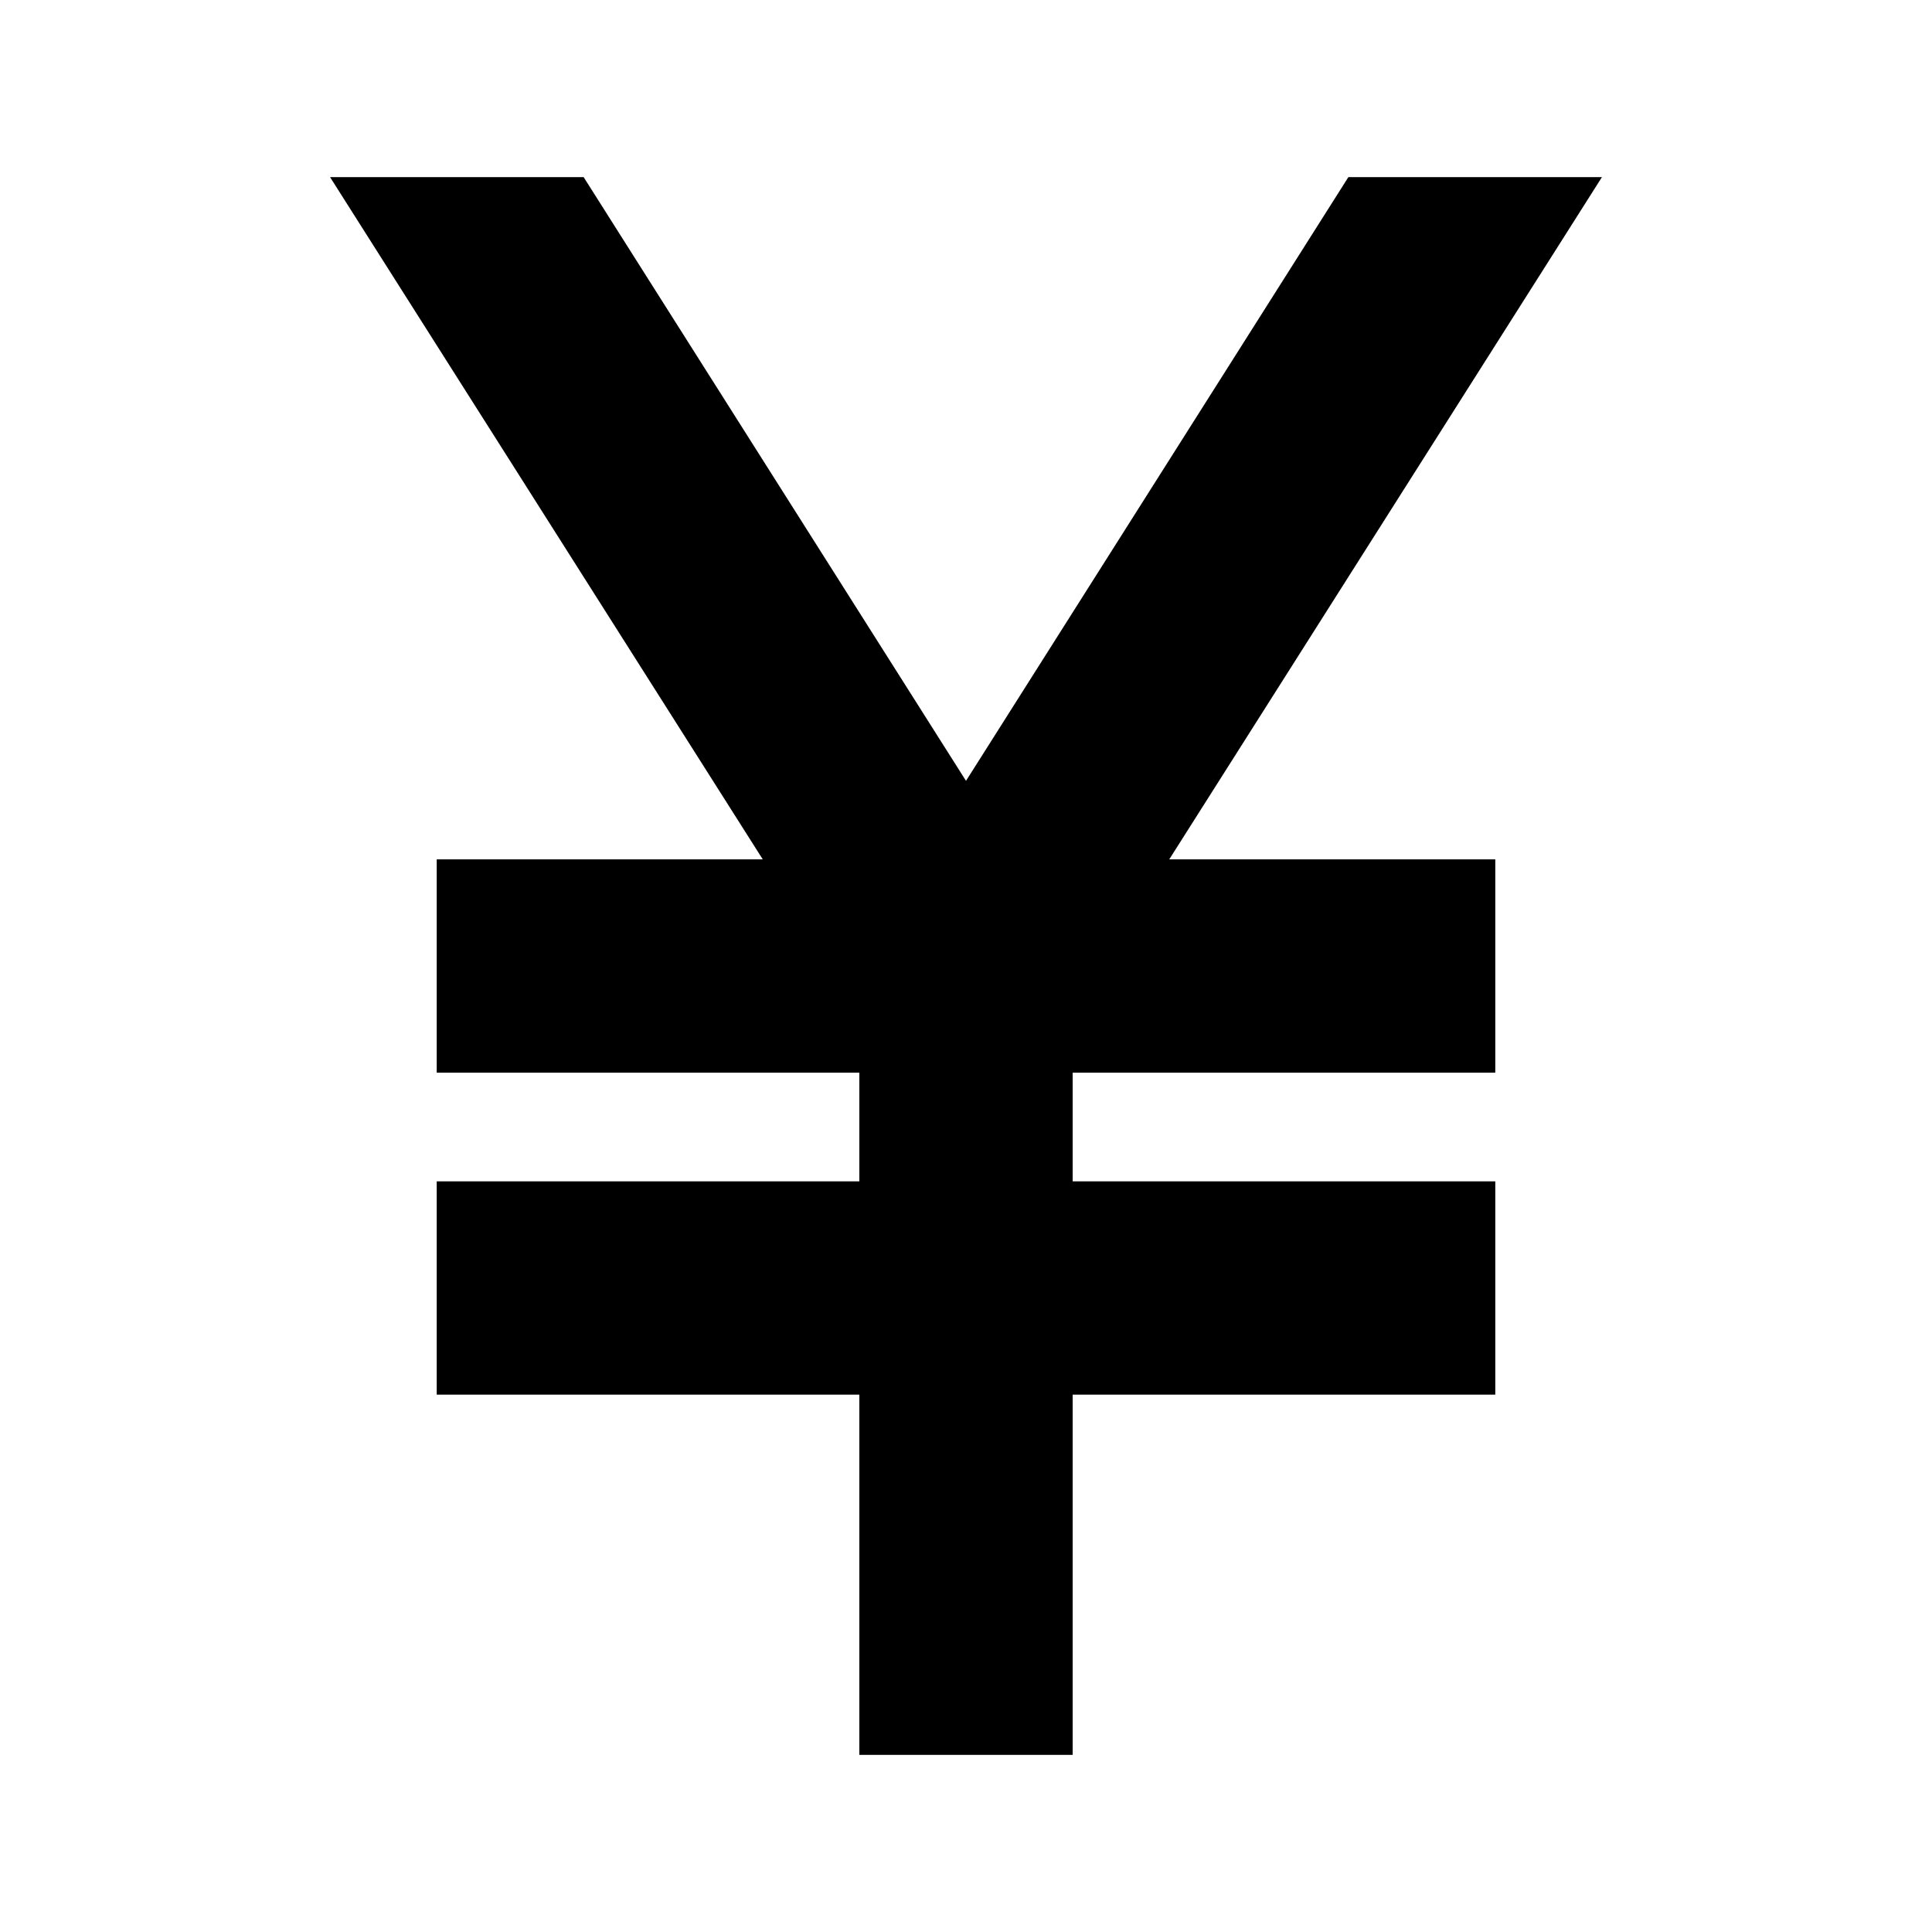 <svg xmlns="http://www.w3.org/2000/svg" height="24" width="24"><path d="M10.675 21.8v-4.475h-5.25v-2.65h5.25v-1.35h-5.25v-2.65h4.05L4.1 2.2h3.15L12 9.7l4.75-7.5h3.15l-5.375 8.475h4.05v2.65h-5.25v1.35h5.25v2.65h-5.25V21.8Z"/></svg>